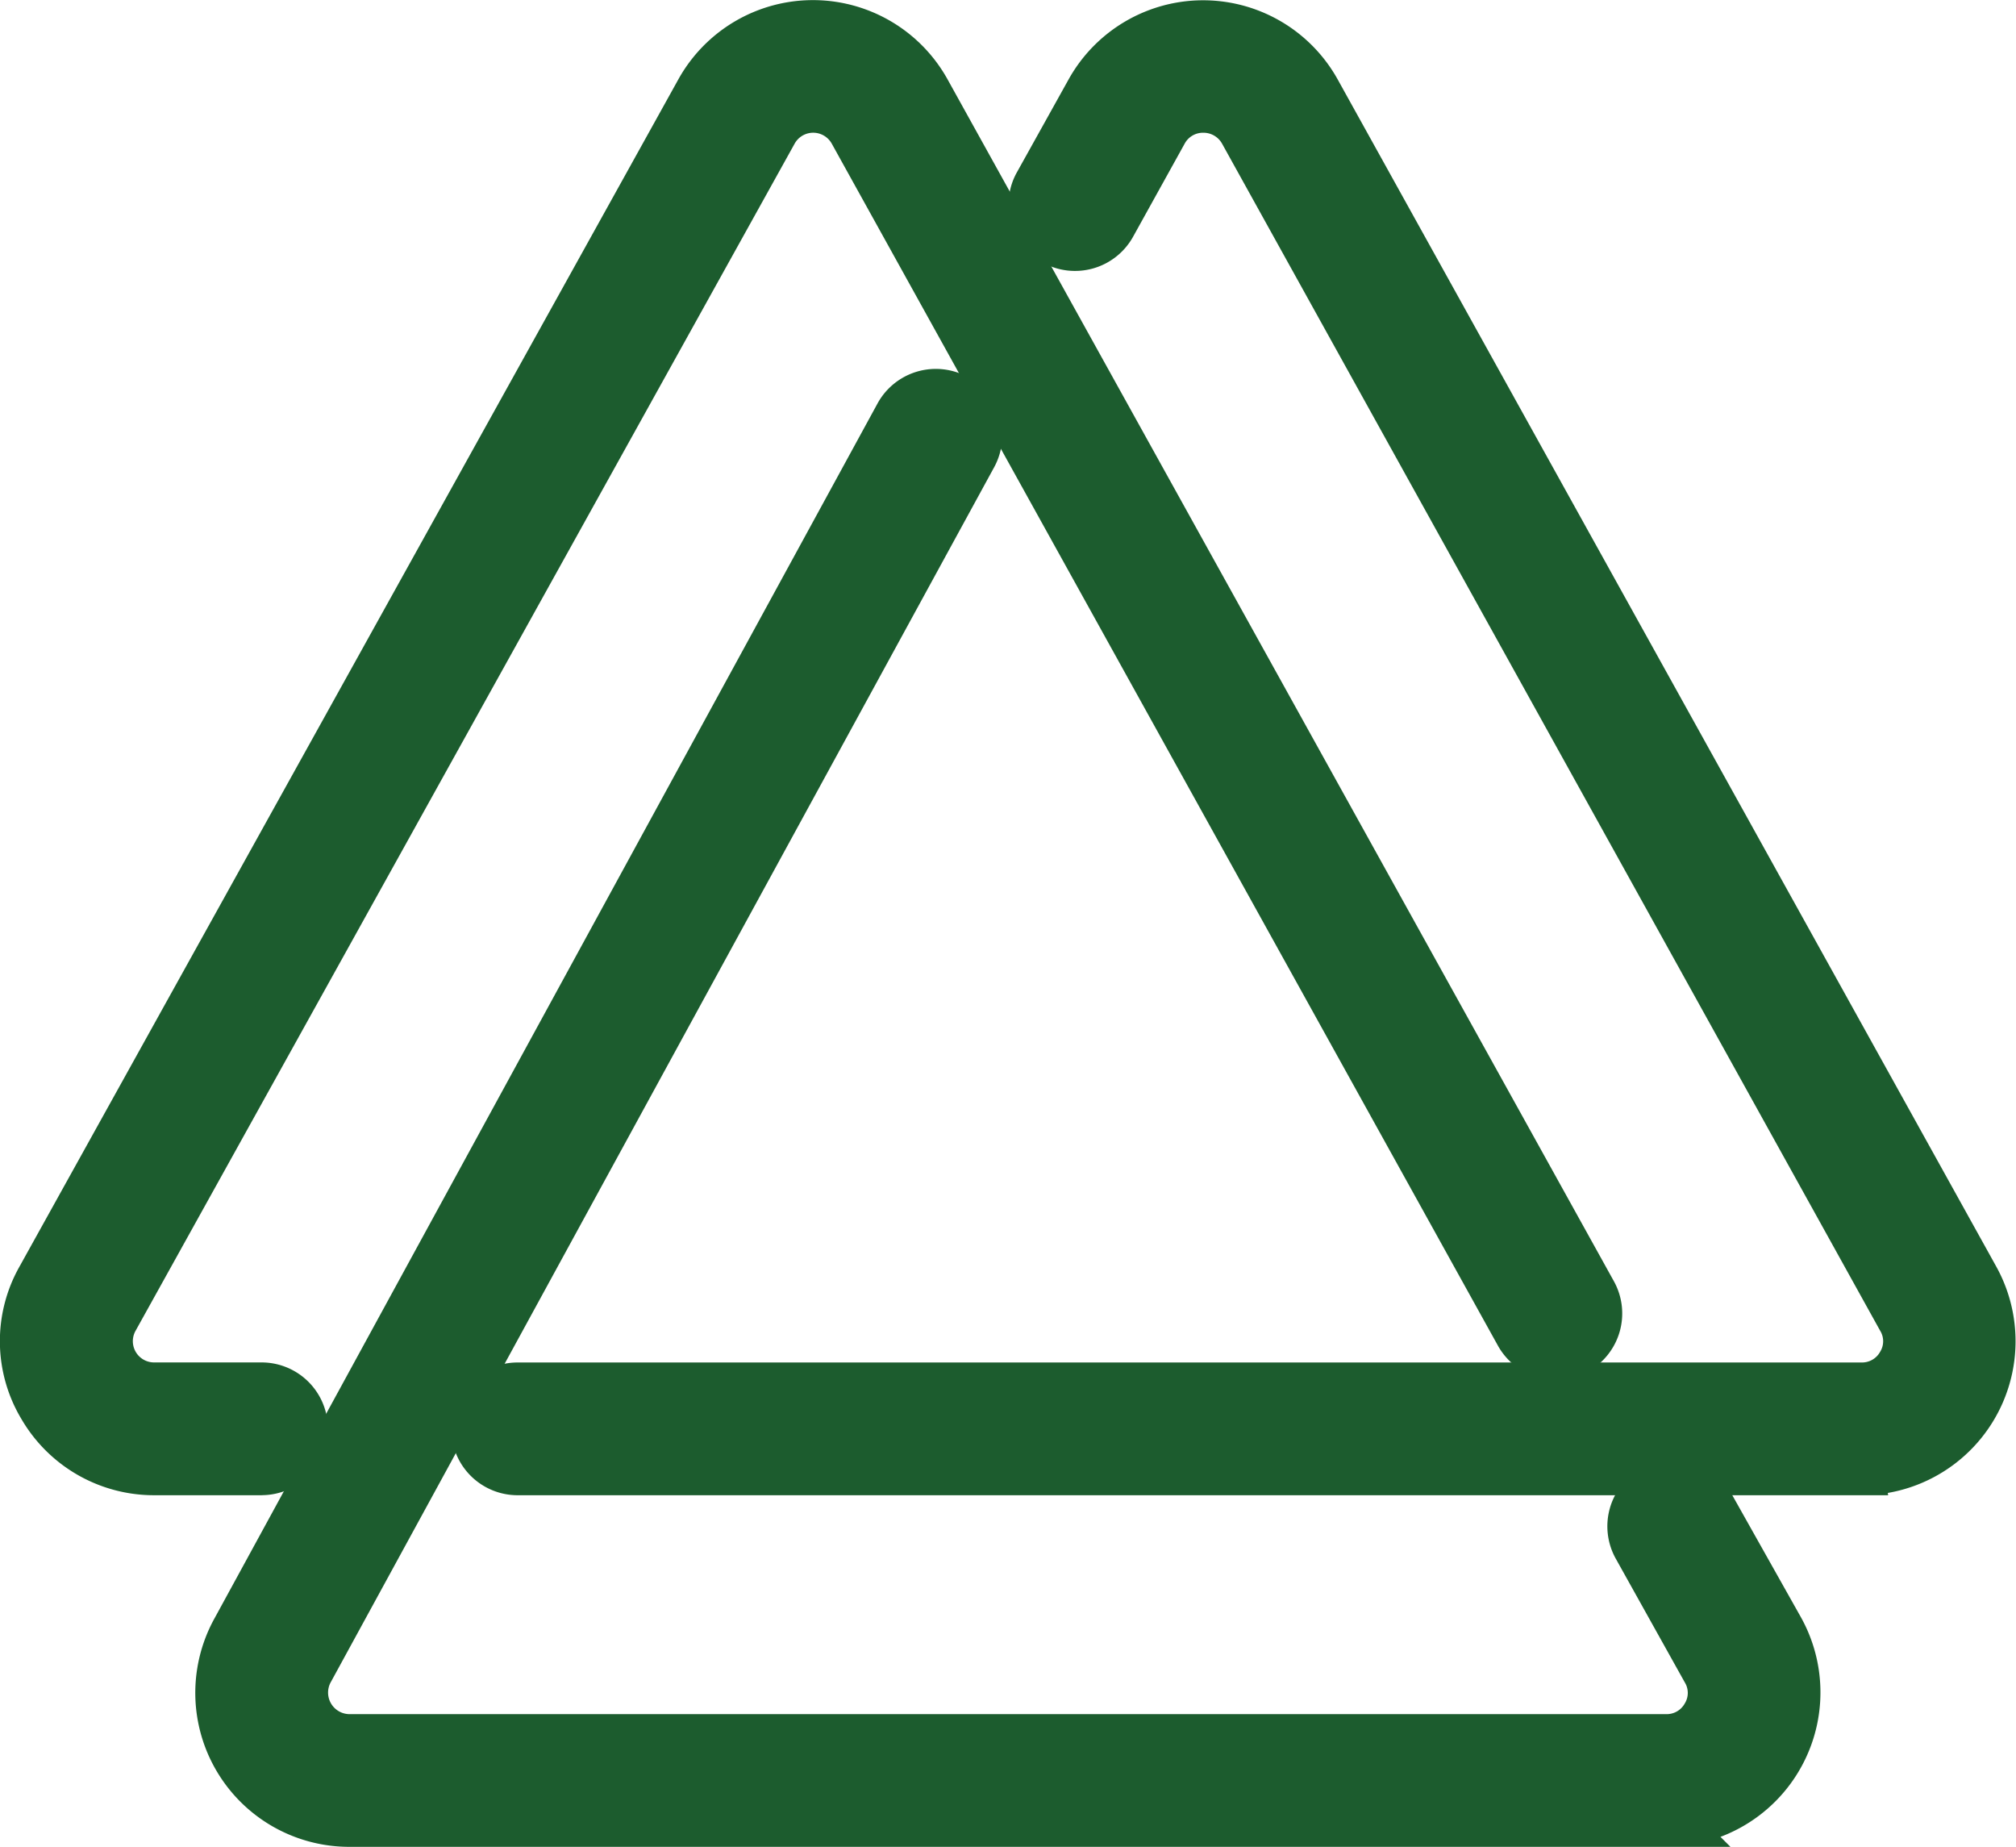 <svg xmlns="http://www.w3.org/2000/svg" width="37.975" height="34.781" viewBox="0 0 37.975 34.781">
  <g id="Layer_1-2" transform="translate(0.507 0.5)">
    <g id="Group_38589" data-name="Group 38589" transform="translate(-0.005)">
      <path id="Path_2708" data-name="Path 2708" d="M4.425,27.16H2.406A2.4,2.4,0,0,1,.332,25.976,2.365,2.365,0,0,1,.3,23.592l12.4-22.353a2.4,2.4,0,0,1,4.2,0L29.456,23.872a.749.749,0,0,1-1.309.73L15.6,1.964a.9.9,0,0,0-1.579,0L1.611,24.317a.9.9,0,0,0,.79,1.344H4.42a.75.75,0,1,1,0,1.5Z" transform="translate(0.005)" fill="#1c5c2e"/>
      <path id="Path_2708_-_Outline" data-name="Path 2708 - Outline" d="M4.425,27.66H2.406A2.89,2.89,0,0,1-.1,26.231a2.855,2.855,0,0,1-.036-2.884L12.268,1a2.9,2.9,0,0,1,5.077,0L29.893,23.629a1.251,1.251,0,0,1-.484,1.7,1.265,1.265,0,0,1-.607.157,1.249,1.249,0,0,1-1.092-.641L15.161,2.206a.4.4,0,0,0-.7,0L2.049,24.559a.4.4,0,0,0,.352.6H4.42a1.25,1.25,0,0,1,0,2.5ZM14.8.5a1.878,1.878,0,0,0-1.662.982L.739,23.835A1.866,1.866,0,0,0,.762,25.72a1.9,1.9,0,0,0,1.644.94H4.42a.25.25,0,0,0,0-.5H2.4a1.4,1.4,0,0,1-1.228-2.085L13.582,1.721a1.4,1.4,0,0,1,2.454,0L28.584,24.359a.249.249,0,0,0,.217.126.256.256,0,0,0,.124-.032.245.245,0,0,0,.114-.148.25.25,0,0,0-.021-.19L16.471,1.482A1.883,1.883,0,0,0,14.8.5Z" transform="translate(0.005)" fill="#1c5c2e"/>
      <path id="Path_2709" data-name="Path 2709" d="M43.066,27.16H17.75a.75.75,0,1,1,0-1.5H43.066a.892.892,0,0,0,.78-.445.883.883,0,0,0,.01-.9L31.457,1.964a.9.9,0,0,0-.79-.465h0a.89.89,0,0,0-.79.465l-.969,1.749a.749.749,0,1,1-1.309-.73l.969-1.749A2.365,2.365,0,0,1,30.662,0h0a2.375,2.375,0,0,1,2.1,1.239l12.4,22.348a2.4,2.4,0,0,1-2.1,3.568Z" transform="translate(-8.502)" fill="#1c5c2e"/>
      <path id="Path_2709_-_Outline" data-name="Path 2709 - Outline" d="M43.567,27.66H17.75a1.25,1.25,0,1,1,0-2.5H43.066a.389.389,0,0,0,.349-.2.377.377,0,0,0,0-.4L31.02,2.206A.4.4,0,0,0,30.667,2a.391.391,0,0,0-.352.206l-.97,1.75a1.251,1.251,0,0,1-2.3-.267,1.237,1.237,0,0,1,.113-.949L28.131.992A2.9,2.9,0,0,1,33.2,1l12.4,22.348a2.9,2.9,0,0,1-2.04,4.269Zm-25.817-1.5a.25.25,0,1,0,0,.5H42.565v0h.5a1.9,1.9,0,0,0,1.667-2.825L32.329,1.482a1.9,1.9,0,0,0-3.323-.006l-.97,1.75a.243.243,0,0,0-.024.19.251.251,0,0,0,.459.055l.969-1.749A1.383,1.383,0,0,1,30.667,1a1.4,1.4,0,0,1,1.227.723l12.4,22.352a1.4,1.4,0,0,1-1.227,2.087Z" transform="translate(-8.502)" fill="#1c5c2e"/>
      <path id="Path_2710" data-name="Path 2710" d="M34.559,40.738H9.758a2.4,2.4,0,0,1-2.1-3.568L20.142,14.3a.751.751,0,0,1,1.319.72L8.968,37.889a.906.906,0,0,0,.79,1.349h24.8a.892.892,0,0,0,.78-.445.883.883,0,0,0,.01-.9l-1.294-2.329a.749.749,0,0,1,1.309-.73l1.294,2.329a2.4,2.4,0,0,1-2.1,3.568Z" transform="translate(-3.674 -6.956)" fill="#1c5c2e"/>
      <path id="Path_2710_-_Outline" data-name="Path 2710 - Outline" d="M35.768,41.238H9.758a2.9,2.9,0,0,1-2.542-4.309L19.7,14.058a1.251,1.251,0,0,1,2.2,1.195L9.407,38.129a.406.406,0,0,0,.351.61h24.8a.389.389,0,0,0,.349-.2.377.377,0,0,0,0-.4l-1.3-2.33a1.251,1.251,0,0,1,.484-1.7,1.265,1.265,0,0,1,.607-.157,1.249,1.249,0,0,1,1.092.641L37.1,36.922A2.907,2.907,0,0,1,35.58,41.05ZM20.8,14.4a.253.253,0,0,0-.221.133L8.09,37.414A1.877,1.877,0,0,0,8.115,39.3a1.9,1.9,0,0,0,1.643.938H33.35l-.005,0h1.209a1.9,1.9,0,0,0,1.667-2.825l-1.294-2.329a.249.249,0,0,0-.218-.127.256.256,0,0,0-.124.032.252.252,0,0,0-.093.338l1.294,2.329a1.4,1.4,0,0,1-1.227,2.087H9.758a1.406,1.406,0,0,1-1.227-2.092l12.492-22.87a.252.252,0,0,0-.1-.341A.246.246,0,0,0,20.8,14.4Z" transform="translate(-3.674 -6.956)" fill="#1c5c2e"/>
    </g>
  </g>
</svg>
